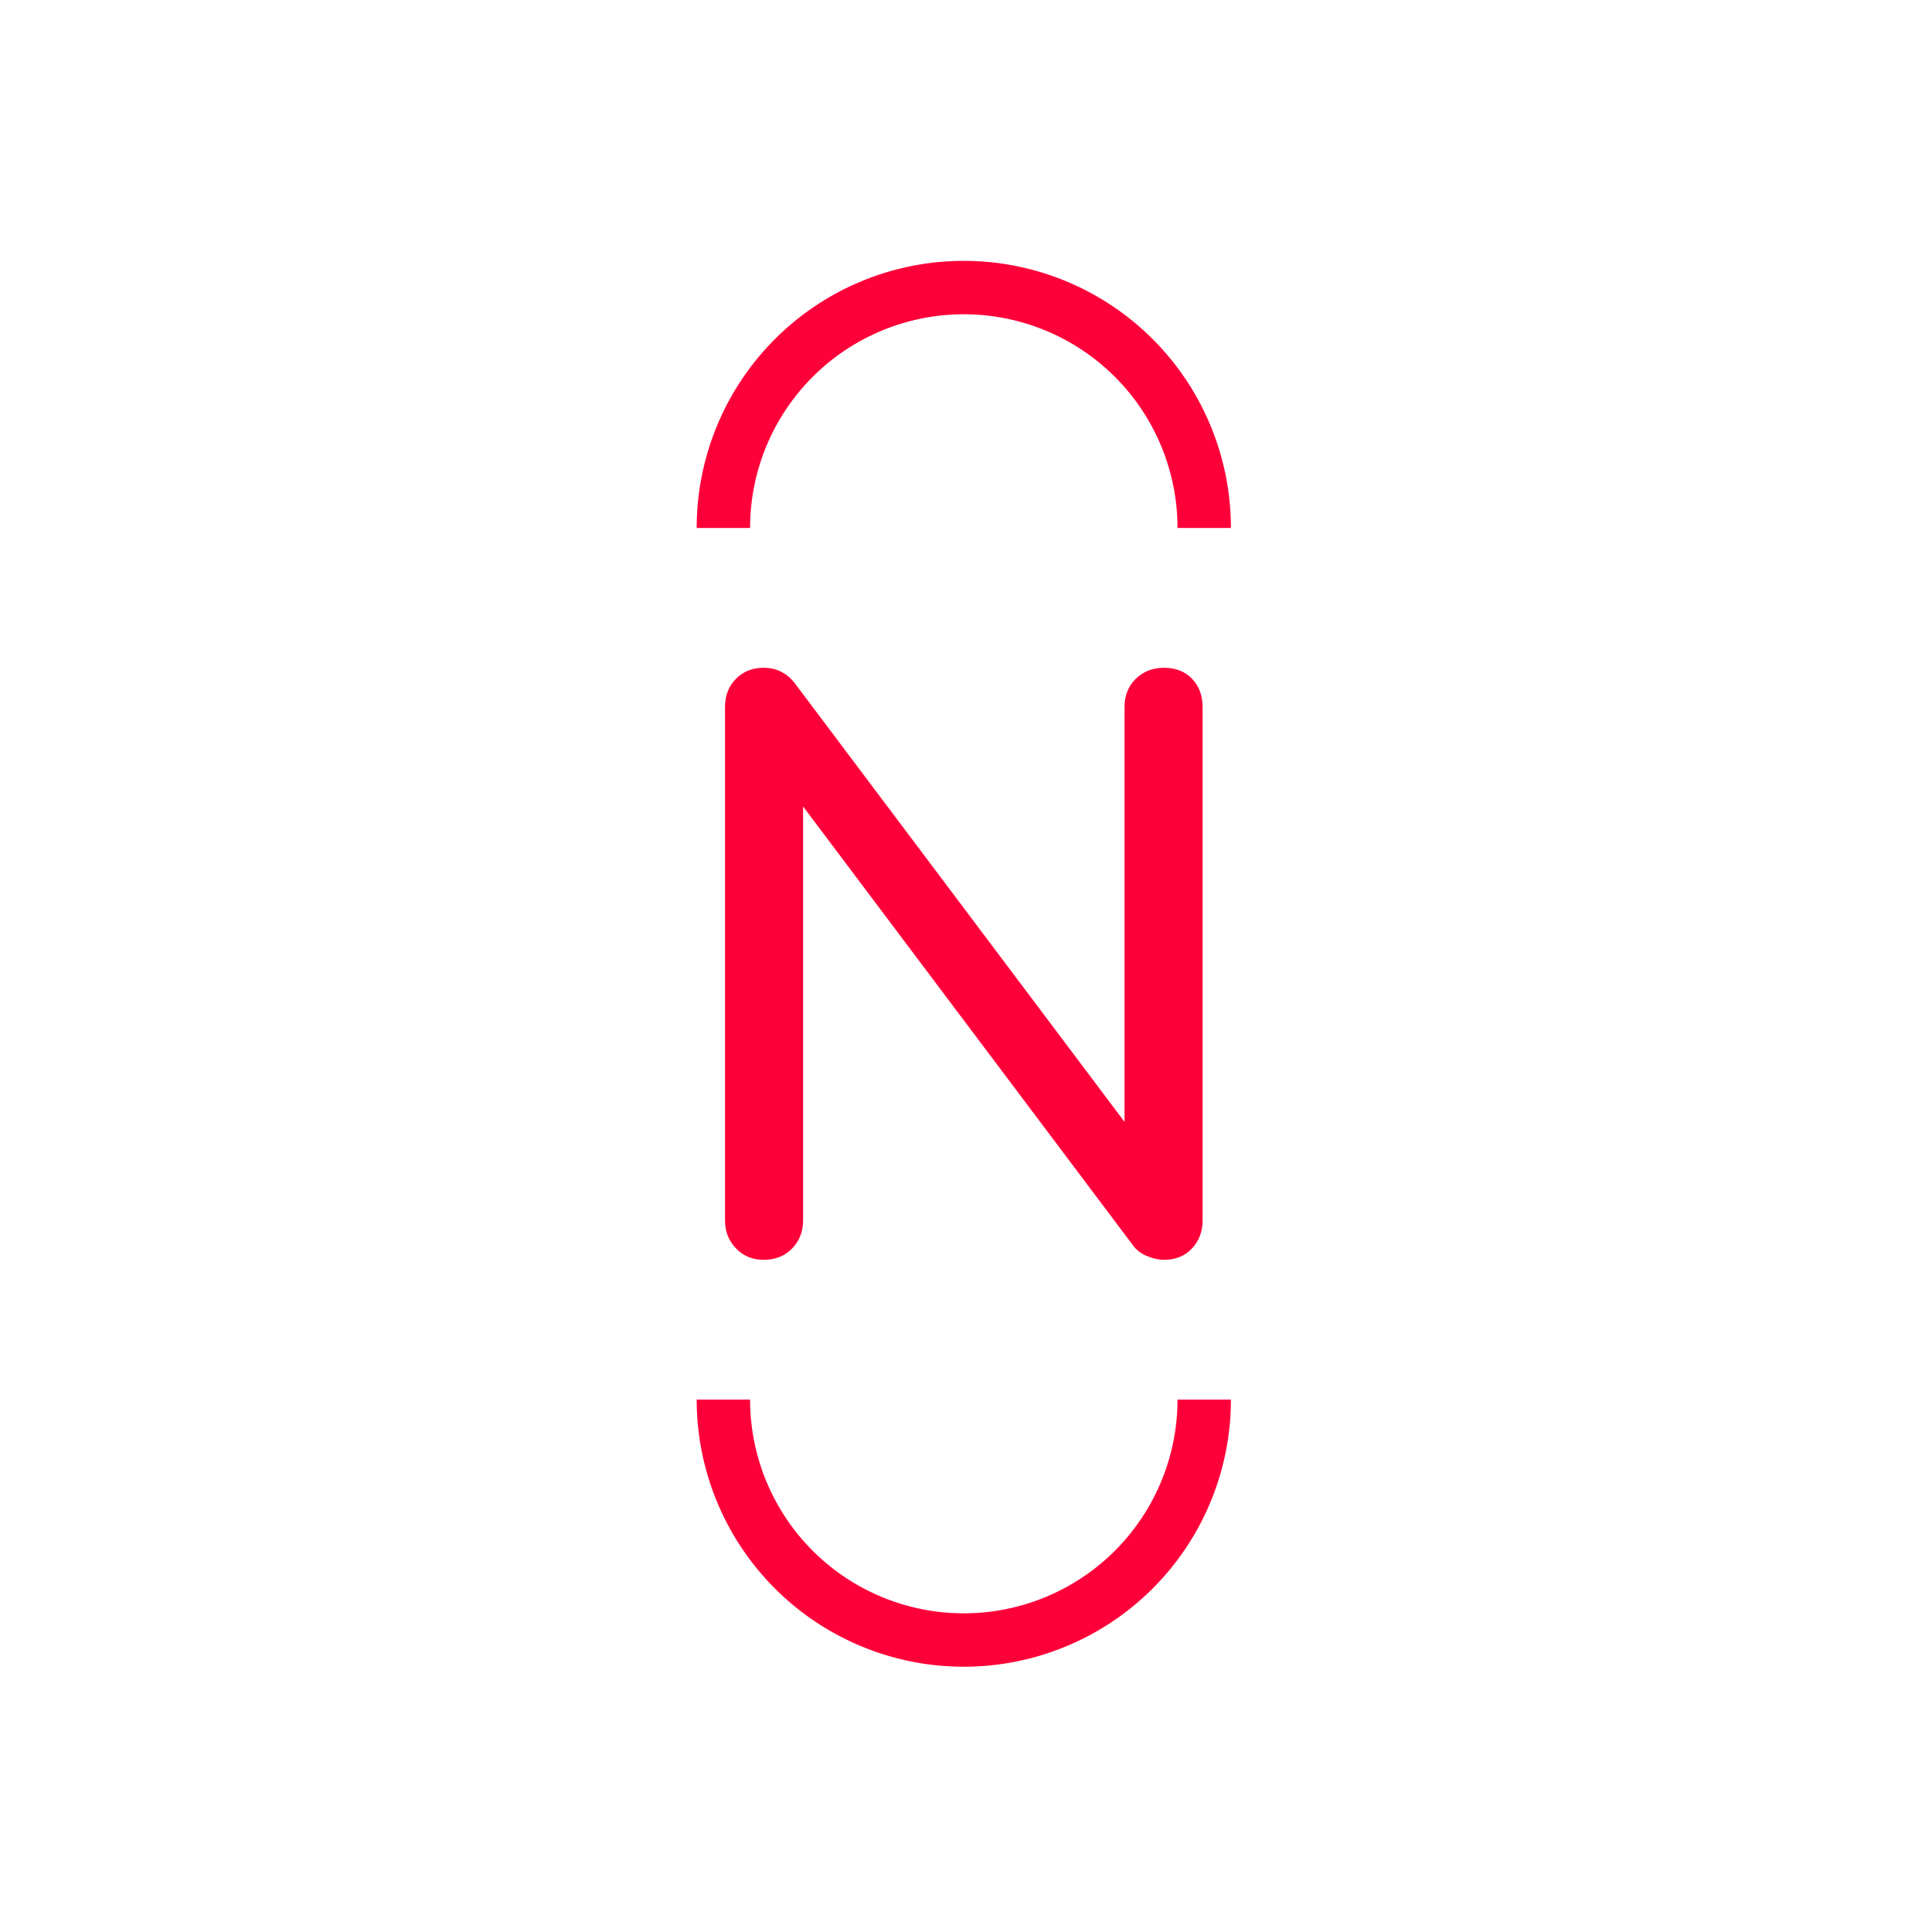 <svg xmlns="http://www.w3.org/2000/svg" version="1.1" xmlns:xlink="http://www.w3.org/1999/xlink" xmlns:svgjs="http://svgjs.dev/svgjs" width="128" height="128" viewBox="0 0 128 128"><g transform="matrix(0.805,0,0,0.805,12.334,12.334)"><svg viewBox="0 0 155 155" data-background-color="#0a1627" preserveAspectRatio="xMidYMid meet" height="128" width="128" xmlns="http://www.w3.org/2000/svg" xmlns:xlink="http://www.w3.org/1999/xlink"><g id="tight-bounds" transform="matrix(1,0,0,1,0.25,0.25)"><svg viewBox="0 0 154.5 154.5" height="154.5" width="154.5"><g><svg></svg></g><g><svg viewBox="0 0 154.5 154.5" height="154.5" width="154.5"><g transform="matrix(1,0,0,1,53.451,47.746)"><svg viewBox="0 0 47.599 59.007" height="59.007" width="47.599"><g><svg viewBox="0 0 47.599 59.007" height="59.007" width="47.599"><g><svg viewBox="0 0 47.599 59.007" height="59.007" width="47.599"><g><svg viewBox="0 0 47.599 59.007" height="59.007" width="47.599"><g><svg viewBox="0 0 47.599 59.007" height="59.007" width="47.599"><g transform="matrix(1,0,0,1,0,0)"><svg width="47.599" viewBox="5 -39.05 31.5 39.05" height="59.007" data-palette-color="#fe0039"><path d="M7.55 0L7.55 0Q6.45 0 5.73-0.75 5-1.5 5-2.6L5-2.6 5-36.45Q5-37.6 5.73-38.33 6.45-39.05 7.55-39.05L7.55-39.05Q8.75-39.05 9.55-38.1L9.55-38.1 31.35-9.1 31.35-36.45Q31.35-37.6 32.1-38.33 32.85-39.05 33.95-39.05L33.95-39.05Q35.1-39.05 35.8-38.33 36.5-37.6 36.5-36.45L36.5-36.45 36.5-2.6Q36.5-1.5 35.8-0.75 35.1 0 33.95 0L33.95 0Q33.45 0 32.88-0.23 32.3-0.45 31.95-0.9L31.95-0.9 10.15-29.9 10.15-2.6Q10.15-1.5 9.43-0.75 8.7 0 7.55 0Z" opacity="1" transform="matrix(1,0,0,1,0,0)" fill="#fe0039" class="undefined-text-0" data-fill-palette-color="primary" id="text-0"></path></svg></g></svg></g></svg></g></svg></g></svg></g></svg></g><g><path d="M50.629 33.816A23.799 23.799 0 0 1 103.871 33.816L98.549 33.816A18.478 18.478 0 0 0 55.951 33.816L50.629 33.816M50.629 120.684A23.799 23.799 0 0 0 103.871 120.684L98.549 120.684A18.478 18.478 0 0 1 55.951 120.684L50.629 120.684" fill="#fe0039" stroke="transparent" data-fill-palette-color="tertiary"></path></g></svg></g><defs></defs></svg><rect width="154.5" height="154.5" fill="none" stroke="none" visibility="hidden"></rect></g></svg></g></svg>